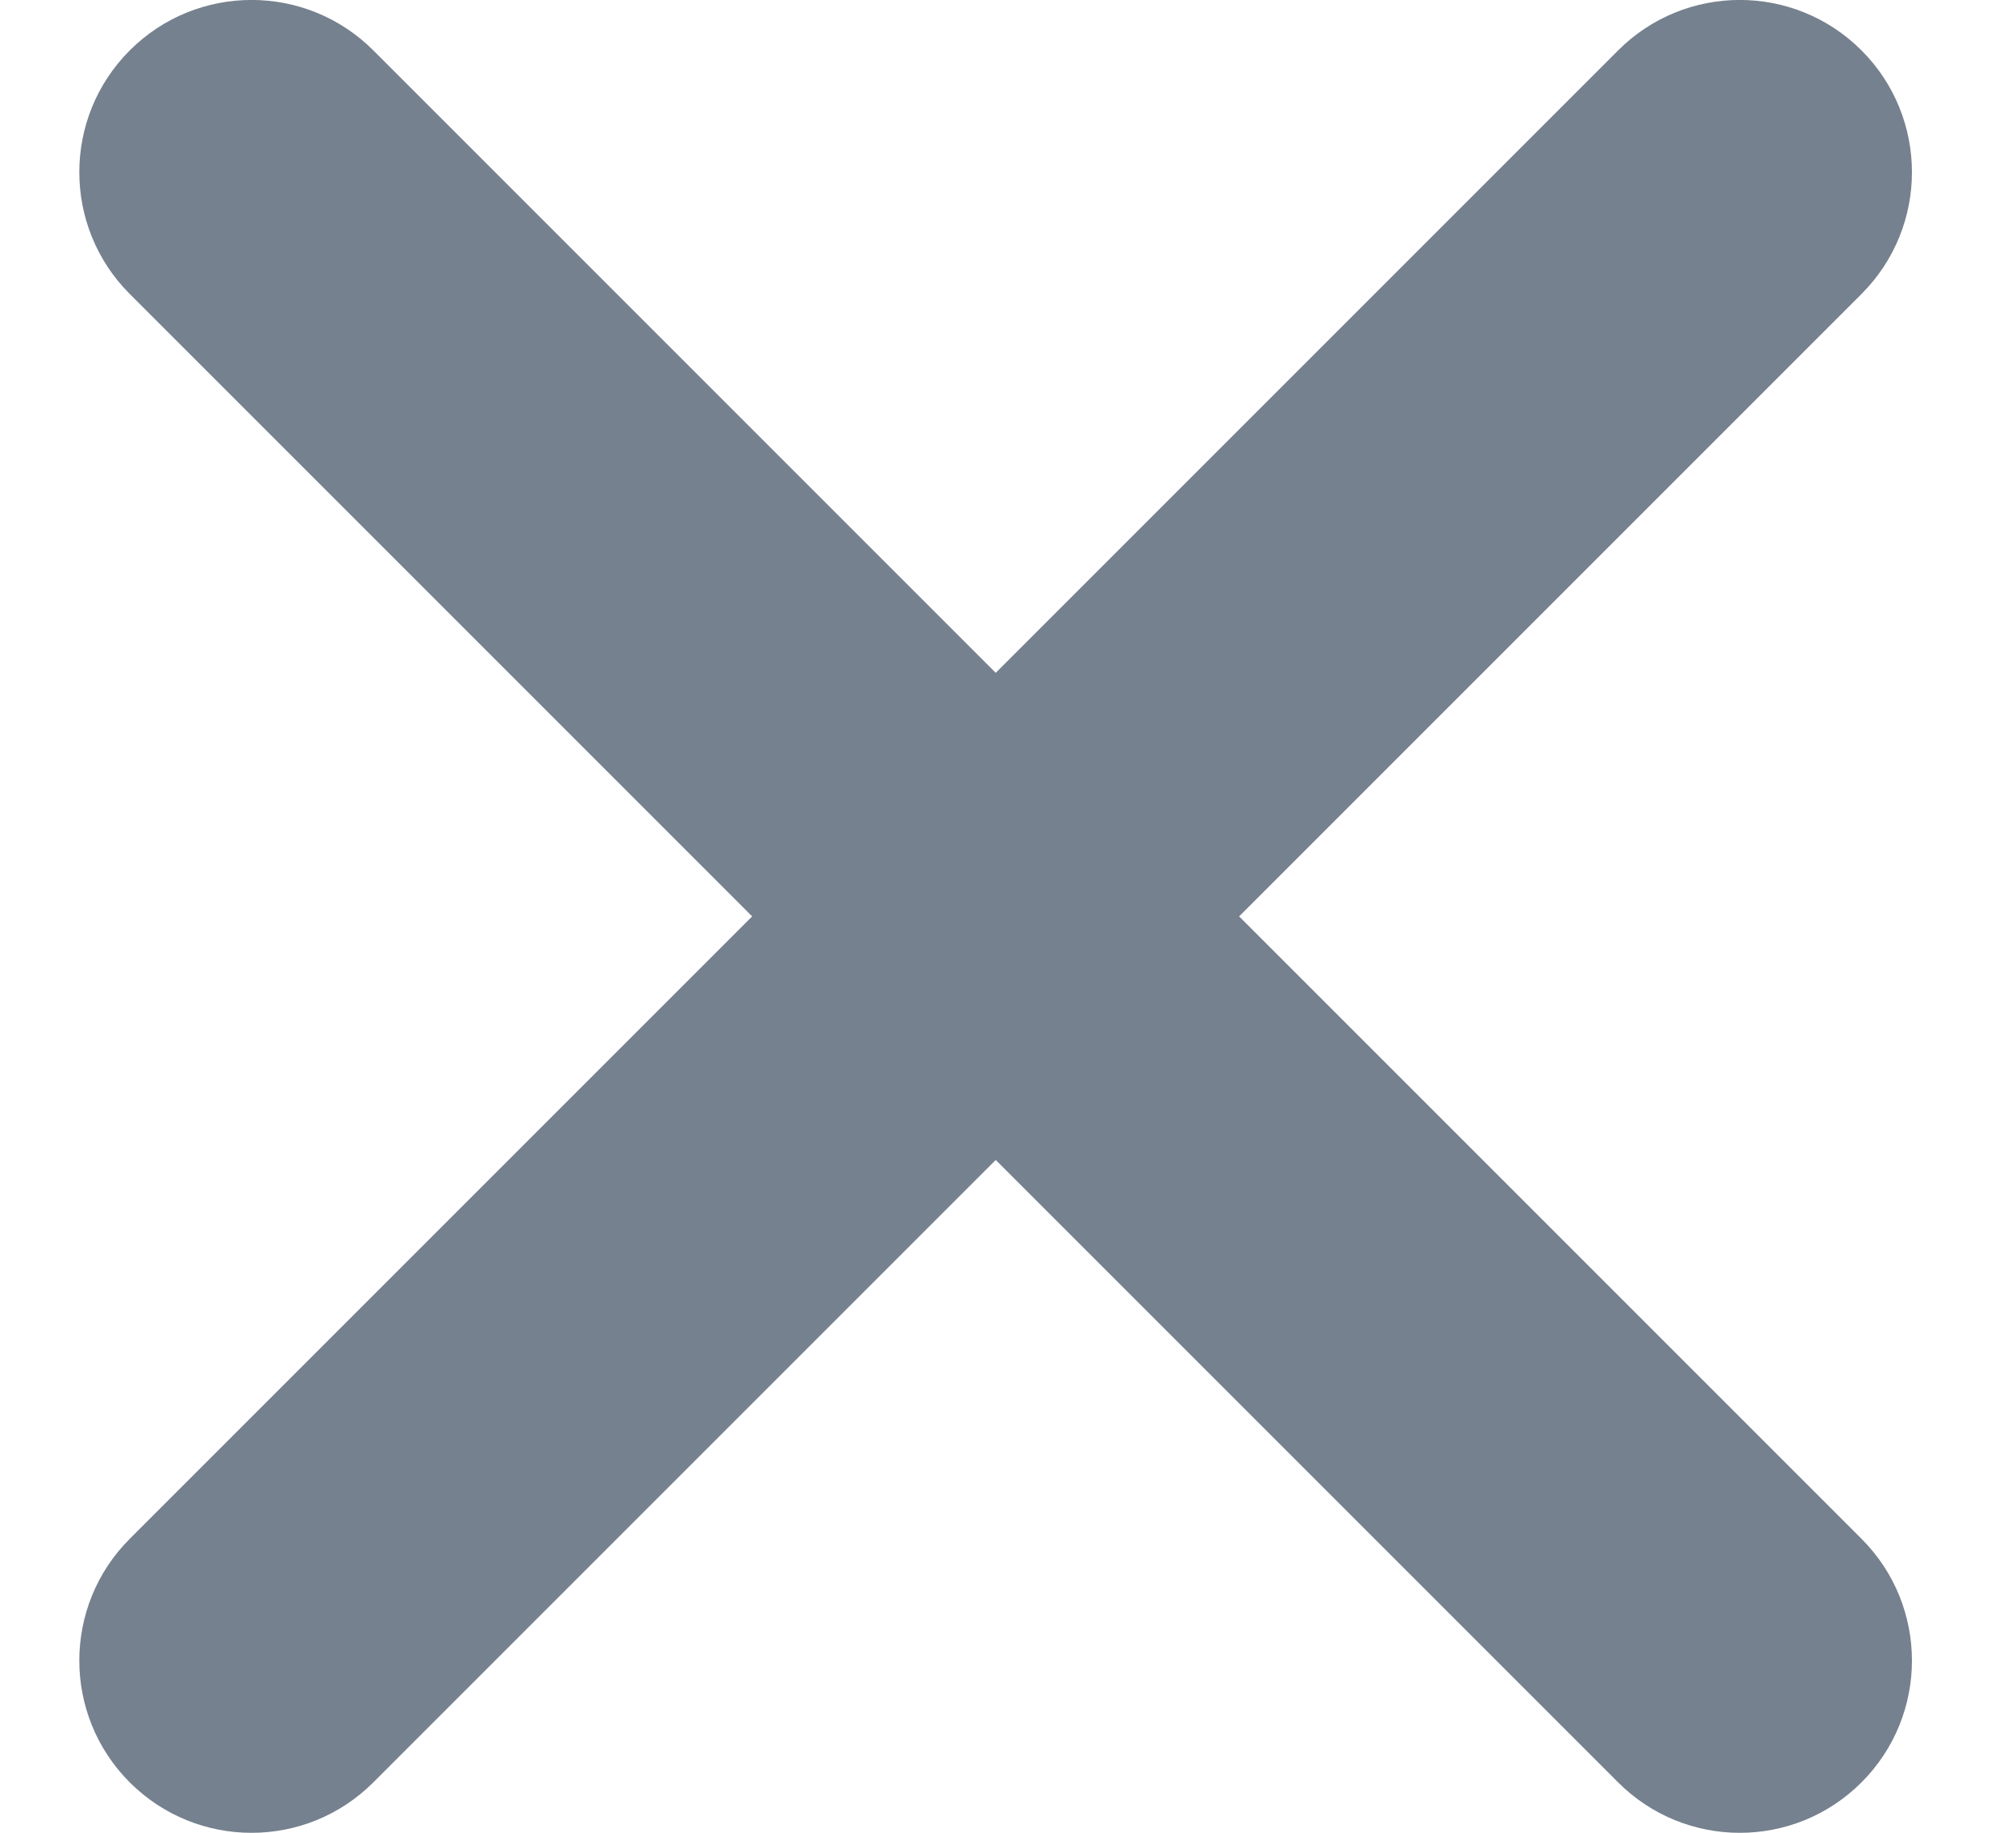 <svg width="11" height="10" viewBox="0 0 11 10" fill="none" xmlns="http://www.w3.org/2000/svg">
<path d="M4.104 5L0.708 1.604C0.341 1.237 0.341 0.642 0.708 0.275C1.075 -0.092 1.67 -0.092 2.037 0.275L5.433 3.671L8.829 0.275C9.196 -0.092 9.79 -0.092 10.157 0.275C10.524 0.642 10.524 1.237 10.157 1.604L6.761 5L10.157 8.396C10.524 8.763 10.524 9.358 10.157 9.725C9.79 10.092 9.196 10.092 8.829 9.725L5.433 6.329L2.037 9.725C1.67 10.092 1.075 10.092 0.708 9.725C0.341 9.358 0.341 8.763 0.708 8.396L4.104 5Z" fill="#1C2E45" fill-opacity="0.6"/>
</svg>
